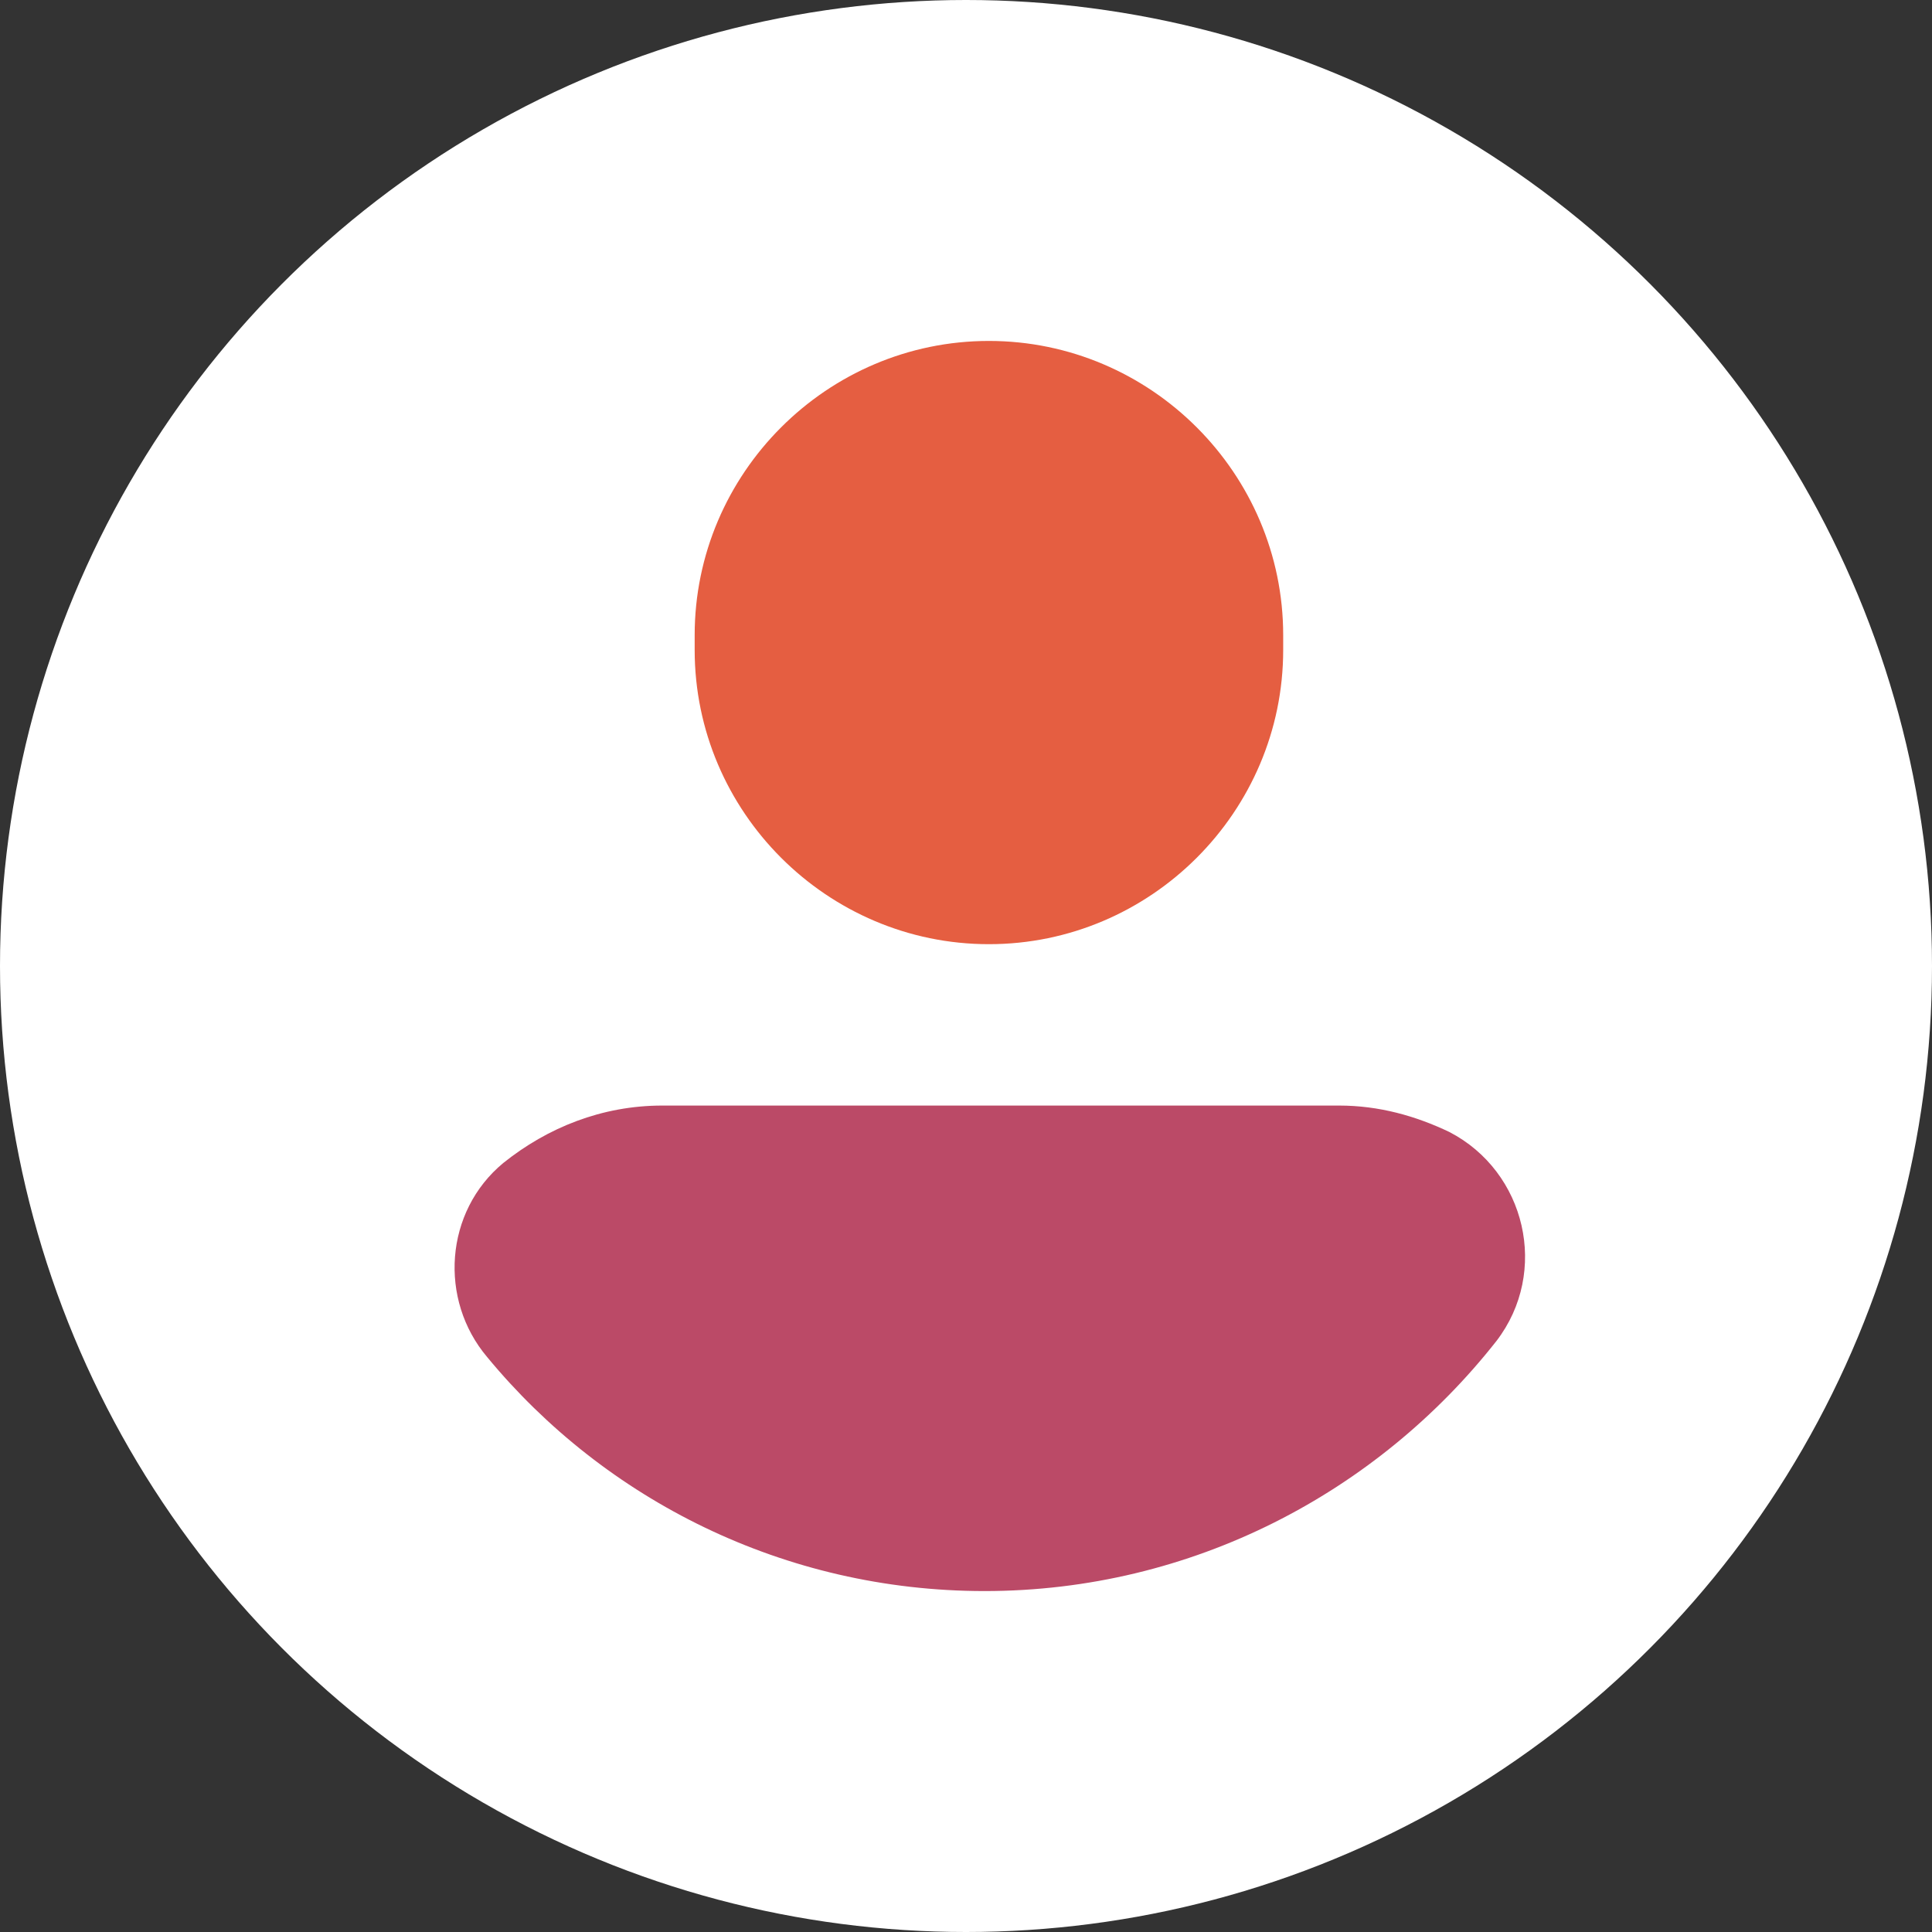 <svg width="34" height="34" viewBox="0 0 34 34" fill="none" xmlns="http://www.w3.org/2000/svg">
<rect x="0" y="0" width="34" height="34" fill="#333333" stroke="none"/>
<circle cx="17" cy="17" r="17" fill="white"/>
<path d="M17.403 16.616C20.252 16.616 22.582 14.286 22.582 11.438V11.178C22.582 8.33 20.252 6 17.403 6C14.555 6 12.225 8.33 12.225 11.178V11.438C12.225 14.286 14.555 16.616 17.403 16.616Z" fill="#E55E41"/>
<path d="M17.326 28C20.977 28 24.239 26.265 26.336 23.598C27.268 22.381 26.854 20.621 25.508 19.922C24.912 19.637 24.265 19.456 23.566 19.456H11.655C10.594 19.456 9.635 19.844 8.859 20.465C7.823 21.32 7.719 22.873 8.574 23.883C10.646 26.395 13.804 28 17.326 28H17.326Z" fill="#BB4A67"/>
</svg>
